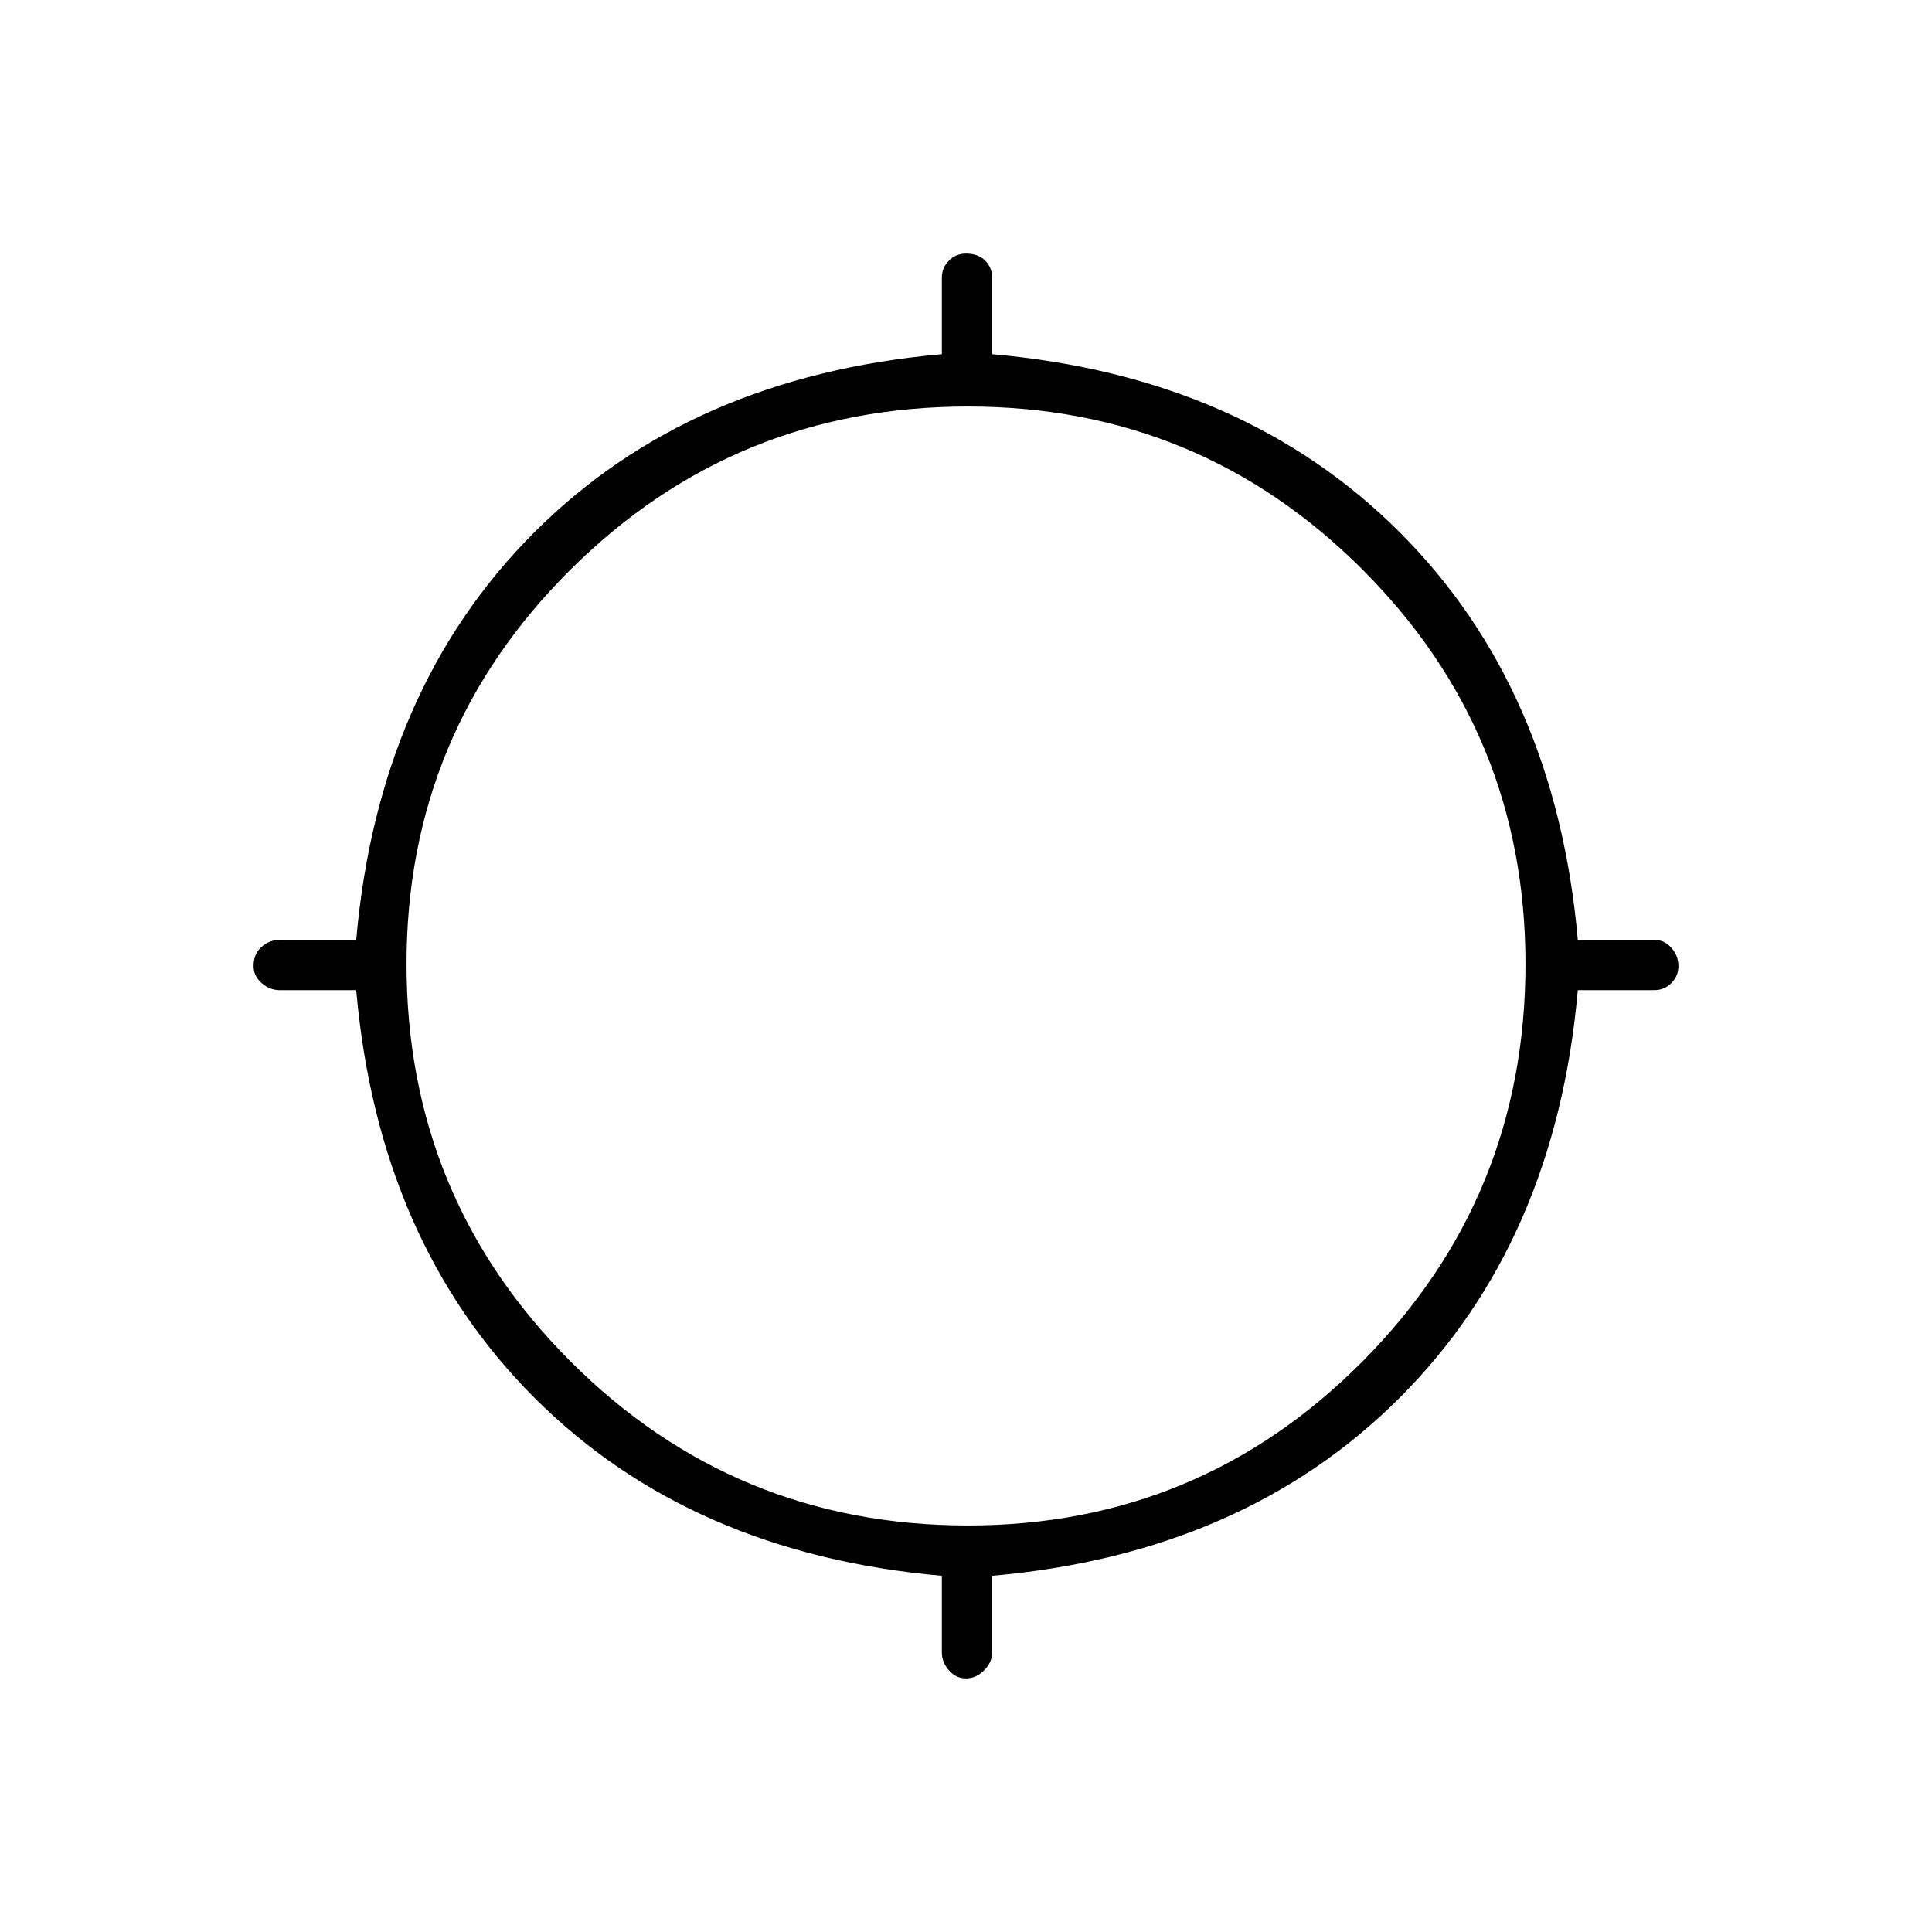 <svg xmlns="http://www.w3.org/2000/svg" height="24" width="24"><path d="M12 20.85q-.125 0-.212-.1-.088-.1-.088-.225v-.95q-3.125-.275-5.062-2.212Q4.7 15.425 4.425 12.3h-.95q-.125 0-.225-.088-.1-.087-.1-.212 0-.15.1-.238.1-.087.225-.087h.95Q4.7 8.55 6.638 6.612 8.575 4.675 11.7 4.4v-.95q0-.125.088-.213.087-.087.212-.087.15 0 .238.087.087.088.087.213v.95q3.125.275 5.063 2.212 1.937 1.938 2.212 5.063h.95q.125 0 .213.1.087.1.087.225t-.087.212q-.088.088-.213.088h-.95q-.275 3.125-2.212 5.063-1.938 1.937-5.063 2.212v.95q0 .125-.1.225t-.225.1Zm.025-1.9q2.875 0 4.9-2.037 2.025-2.038 2.025-4.938 0-2.875-2.025-4.9-2.025-2.025-4.9-2.025-2.9 0-4.937 2.025Q5.05 9.1 5.05 11.975q0 2.9 2.038 4.938 2.037 2.037 4.937 2.037Z"/></svg>